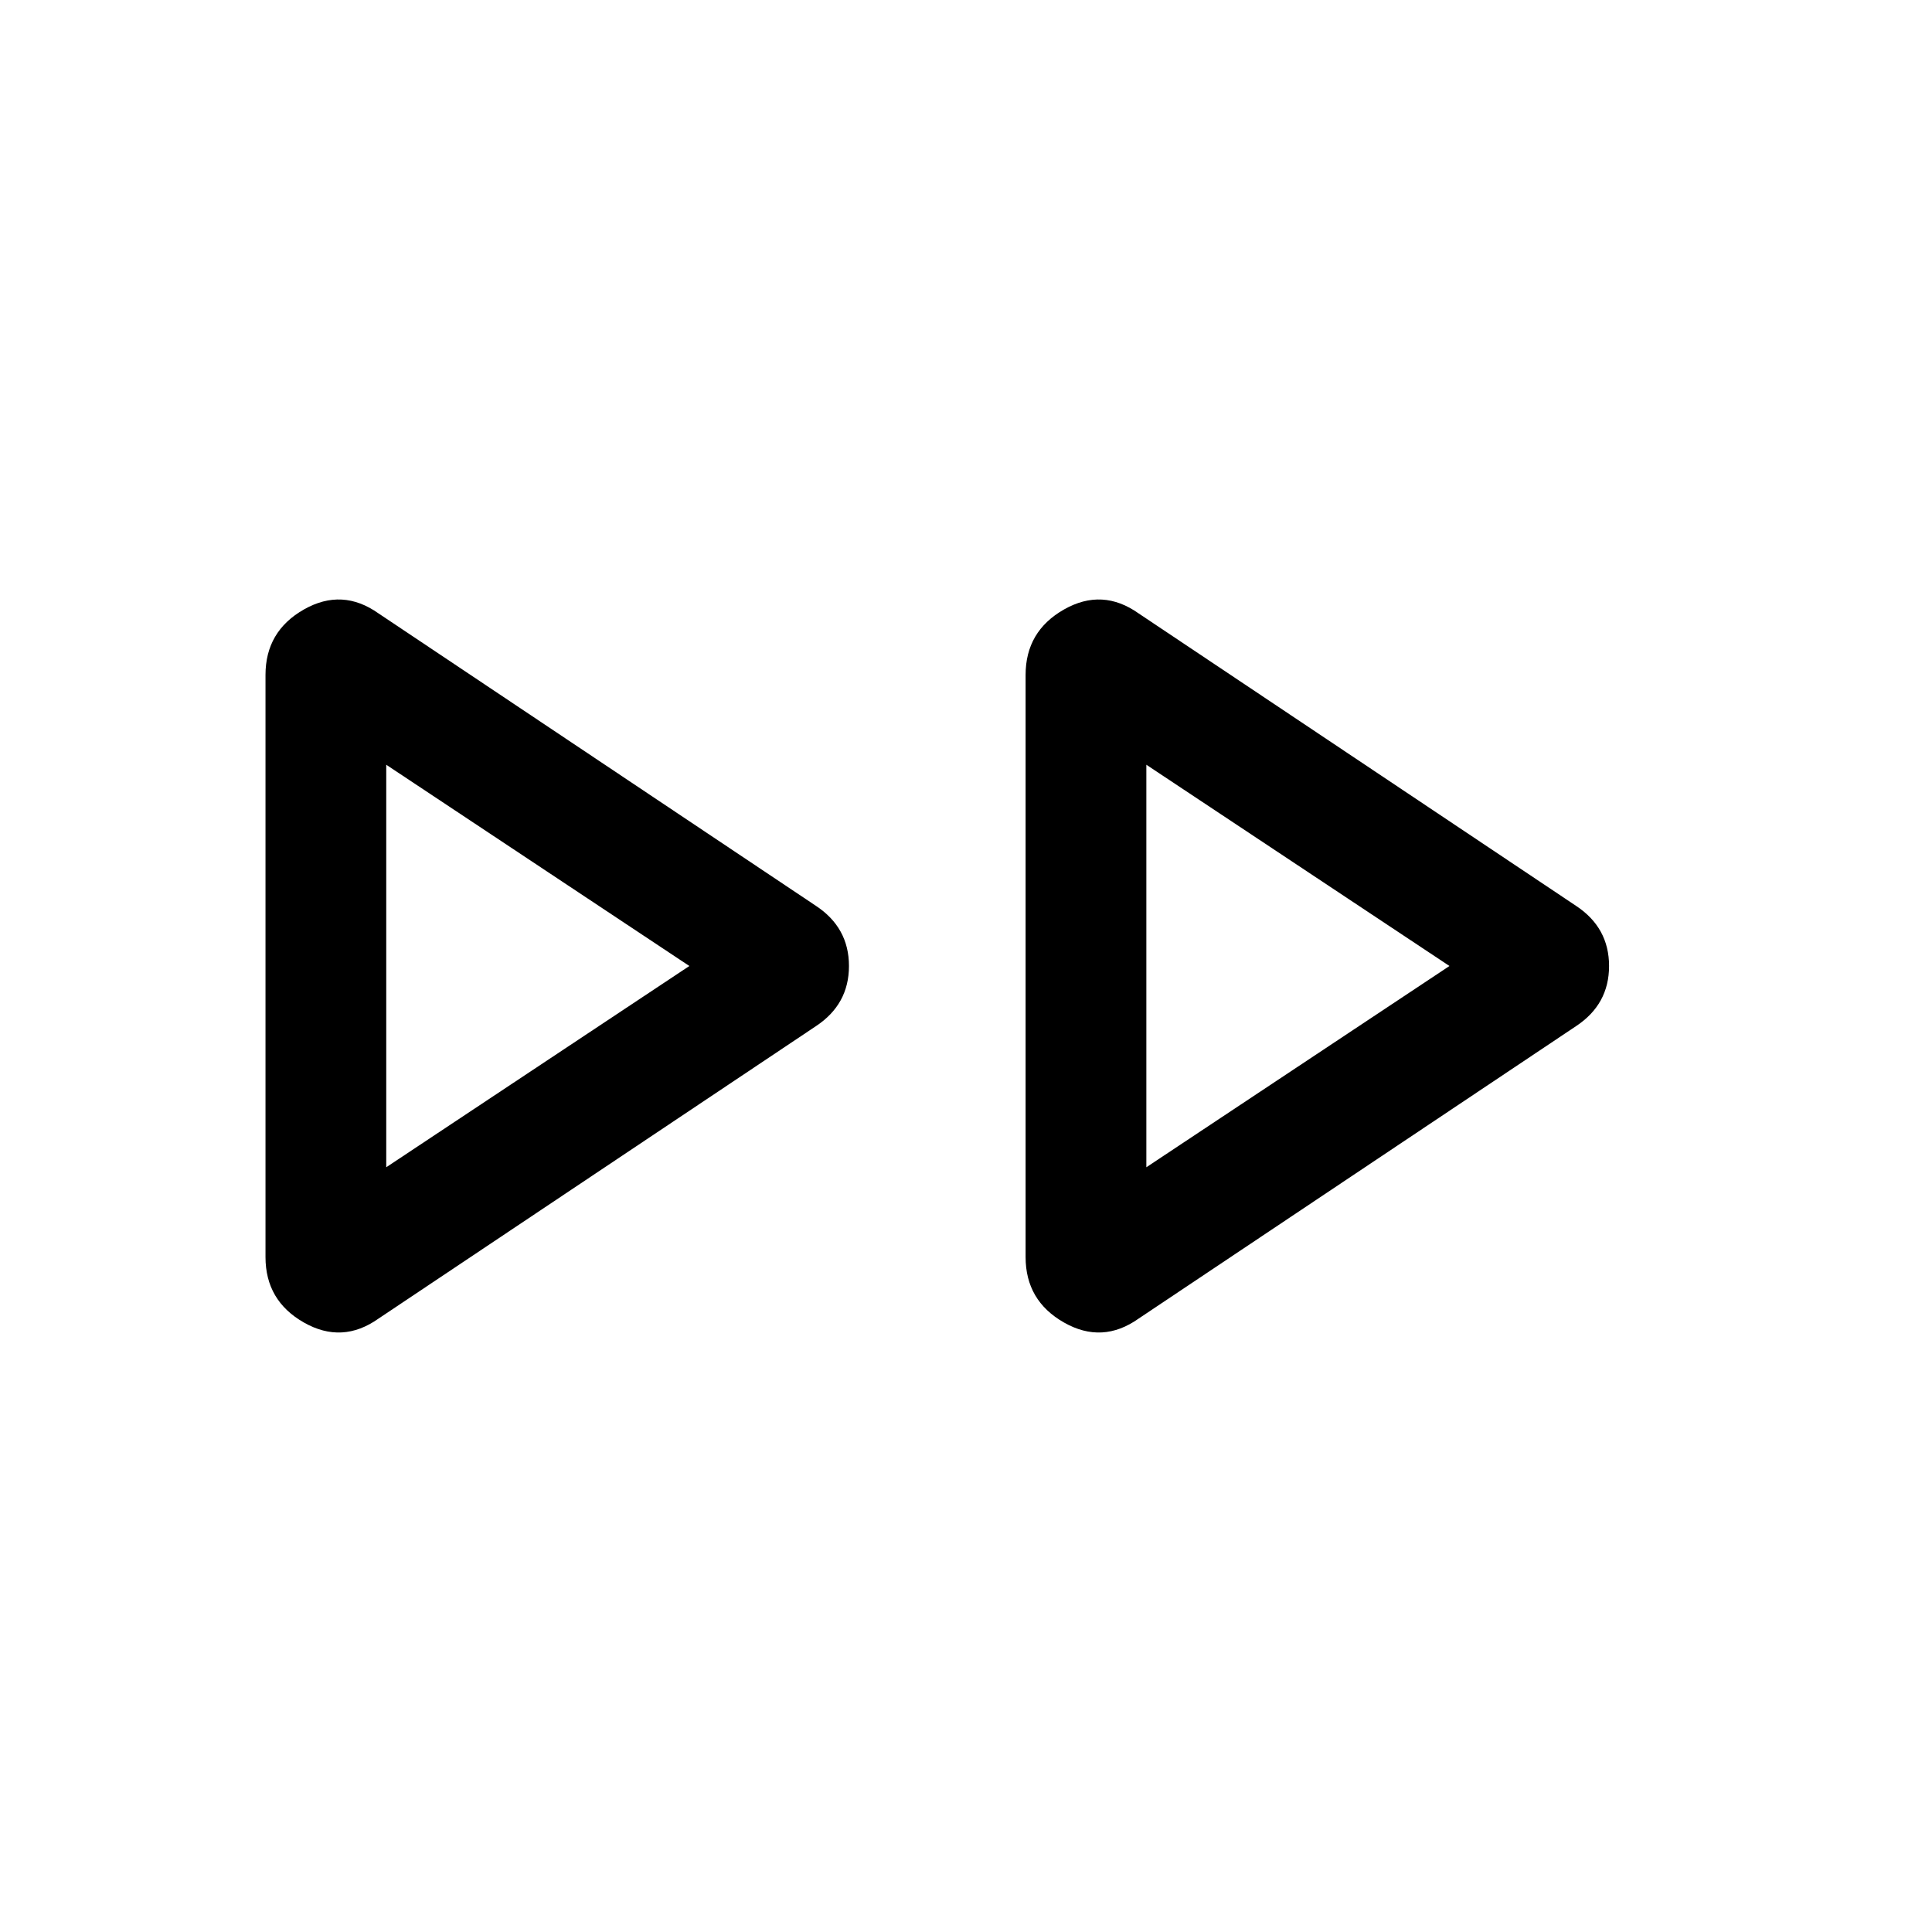 <svg xmlns="http://www.w3.org/2000/svg" height="24" viewBox="0 -960 960 960" width="24"><path d="M188.156-304.848q-18.077 12.846-37.154 2t-19.077-32.538v-289.228q0-21.692 19.077-32.538 19.077-10.846 37.154 2l217.228 145.229q16.462 10.846 16.462 29.923 0 19.077-16.462 29.923L188.156-304.848Zm377.69 0q-18.076 12.846-37.153 2-19.077-10.846-19.077-32.538v-289.228q0-21.692 19.077-32.538 19.077-10.846 37.153 2l217.229 145.229q16.461 10.846 16.461 29.923 0 19.077-16.461 29.923L565.846-304.848ZM191.924-480Zm377.691 0ZM191.924-379.999 342.54-480 191.924-580.001v200.002Zm377.691 0L720.231-480 569.615-580.001v200.002Z"/></svg>